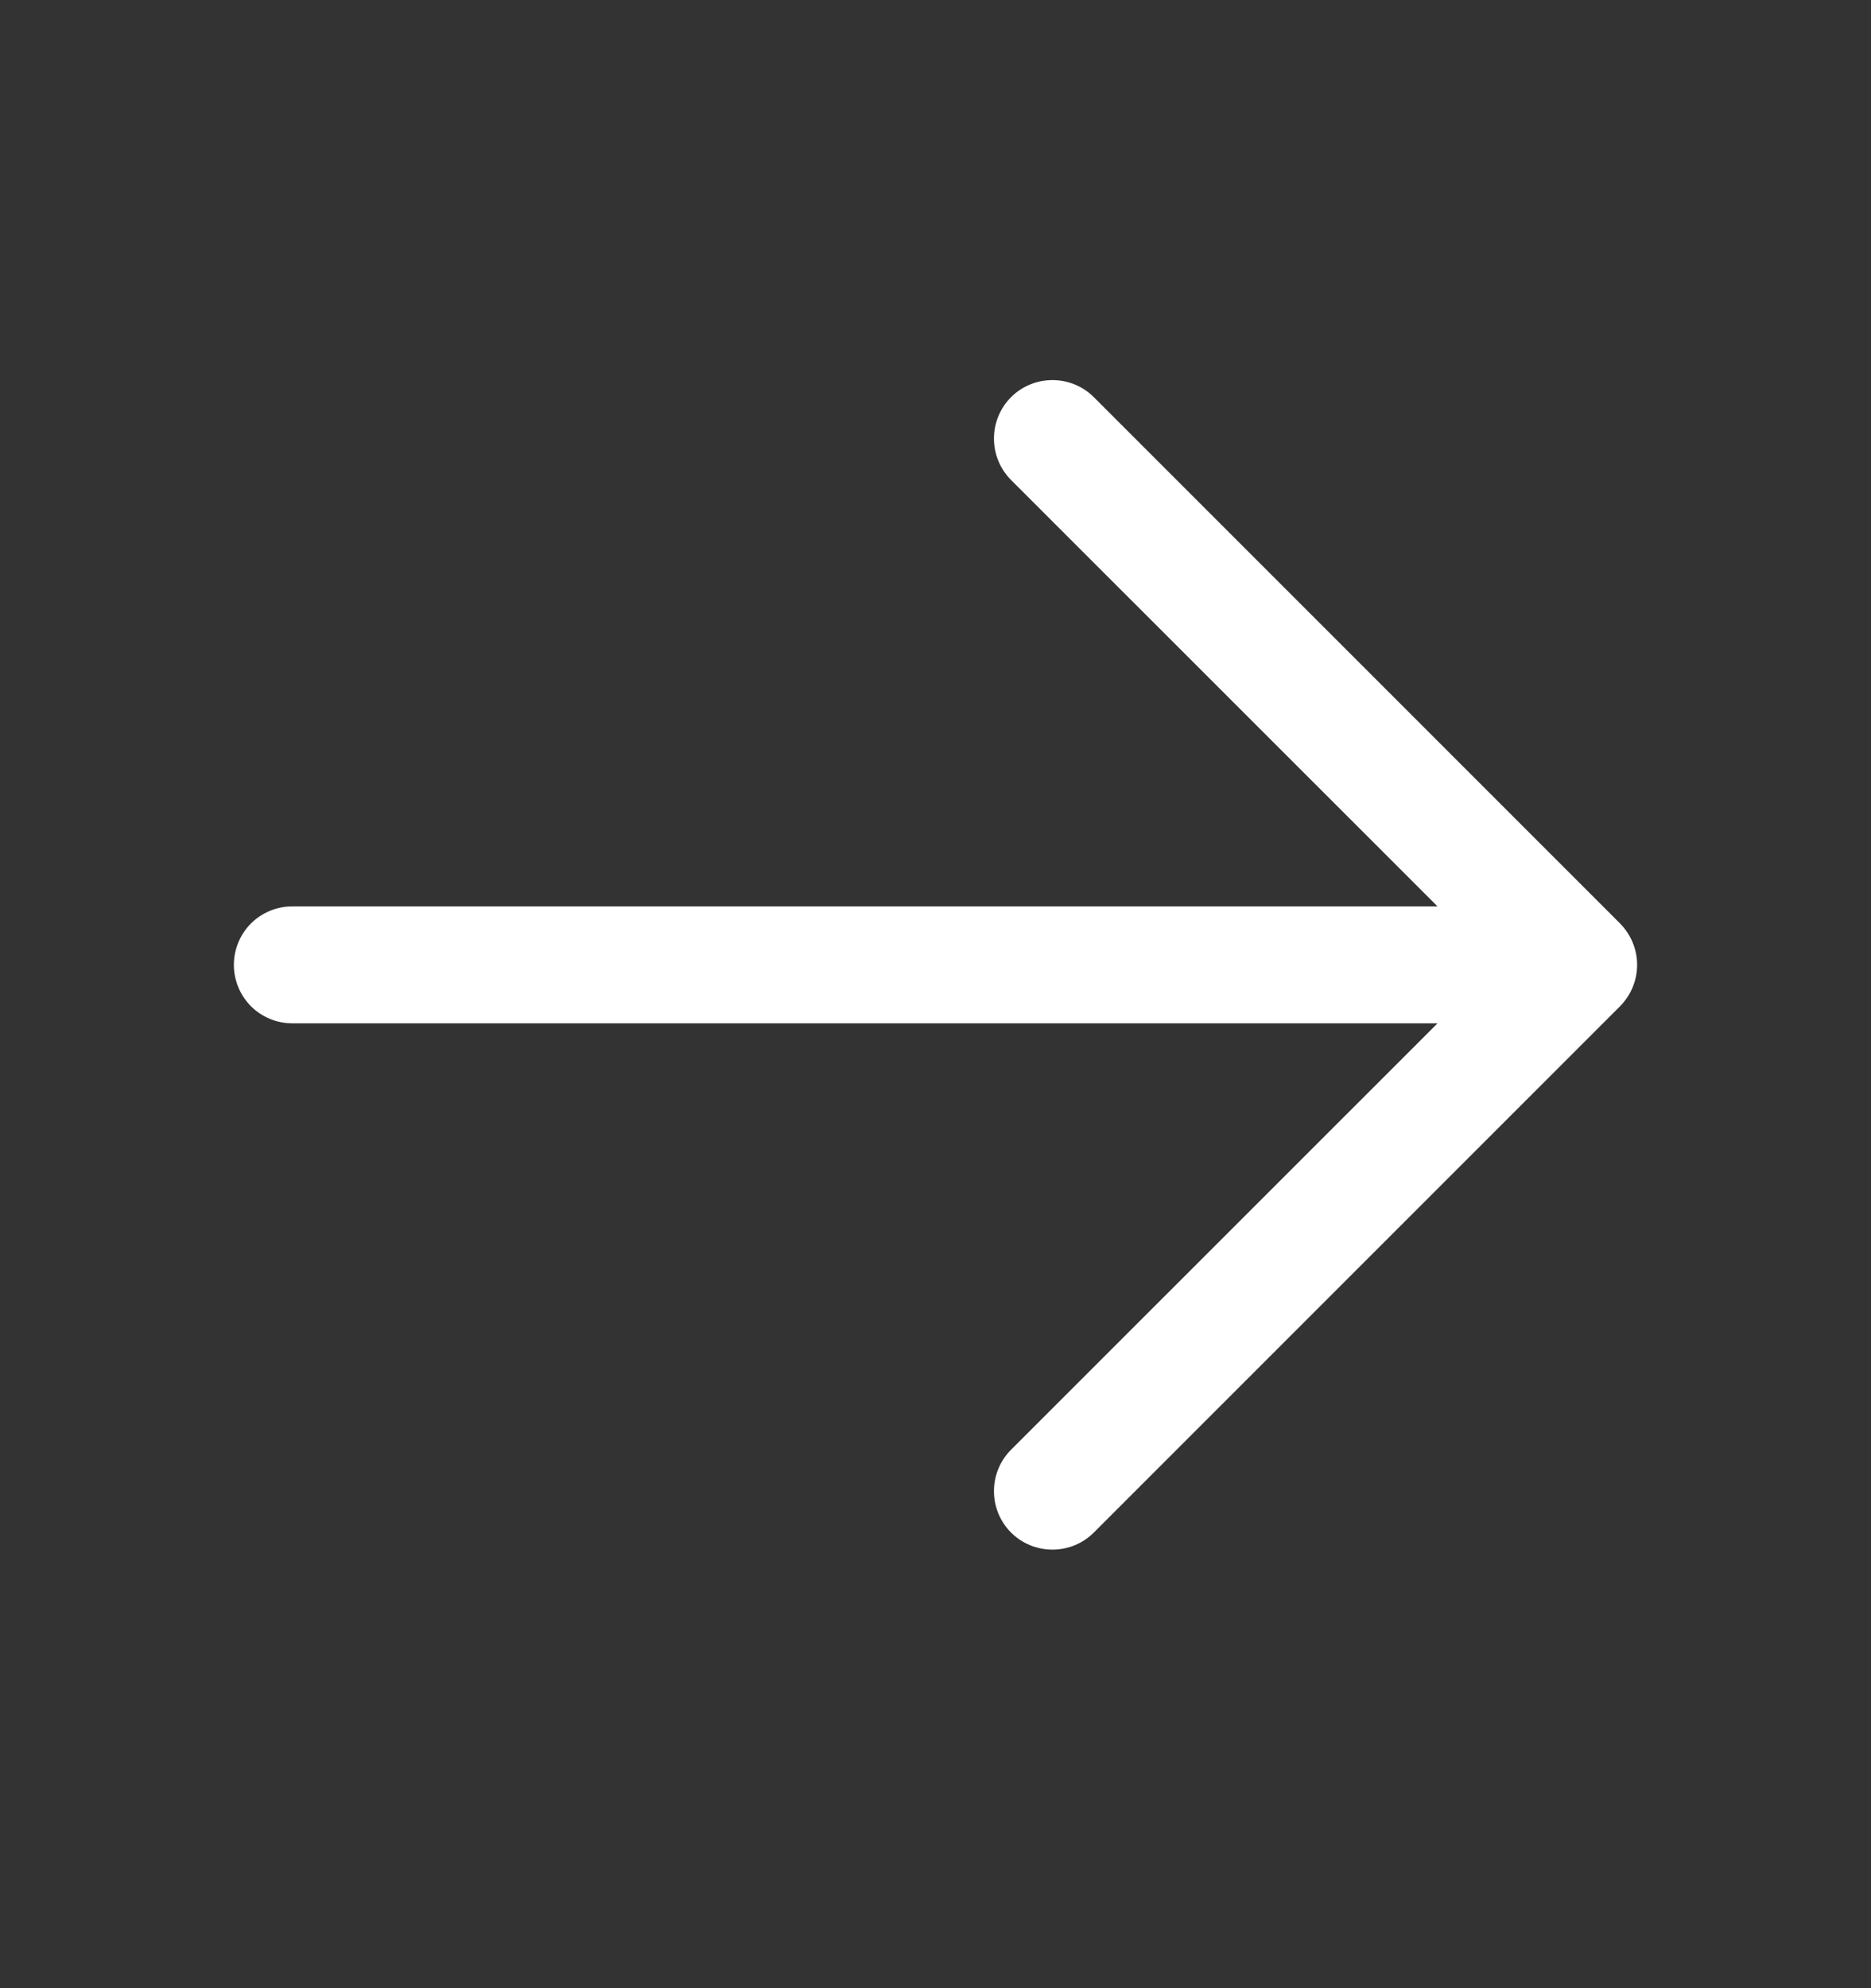 <svg width="16" height="17" viewBox="0 0 16 17" fill="none" xmlns="http://www.w3.org/2000/svg">
<rect x="0" y="0" width="16" height="17" fill="#333333" stroke="none"/>
<g id="ArrowRight">
<path id="Vector" d="M13.854 8.604L9.354 13.104C9.26 13.198 9.133 13.25 9 13.25C8.867 13.25 8.74 13.198 8.646 13.104C8.552 13.01 8.5 12.883 8.5 12.75C8.5 12.617 8.552 12.49 8.646 12.396L12.293 8.75H2.5C2.367 8.75 2.24 8.697 2.146 8.604C2.053 8.51 2 8.383 2 8.25C2 8.117 2.053 7.99 2.146 7.896C2.24 7.803 2.367 7.75 2.5 7.75H12.293L8.646 4.104C8.552 4.01 8.5 3.883 8.5 3.75C8.5 3.617 8.552 3.49 8.646 3.396C8.74 3.302 8.867 3.25 9 3.25C9.133 3.25 9.26 3.302 9.354 3.396L13.854 7.896C13.9 7.943 13.937 7.998 13.962 8.059C13.987 8.119 14 8.184 14 8.25C14 8.316 13.987 8.381 13.962 8.441C13.937 8.502 13.9 8.557 13.854 8.604Z" fill="white"/>
</g>
</svg>
